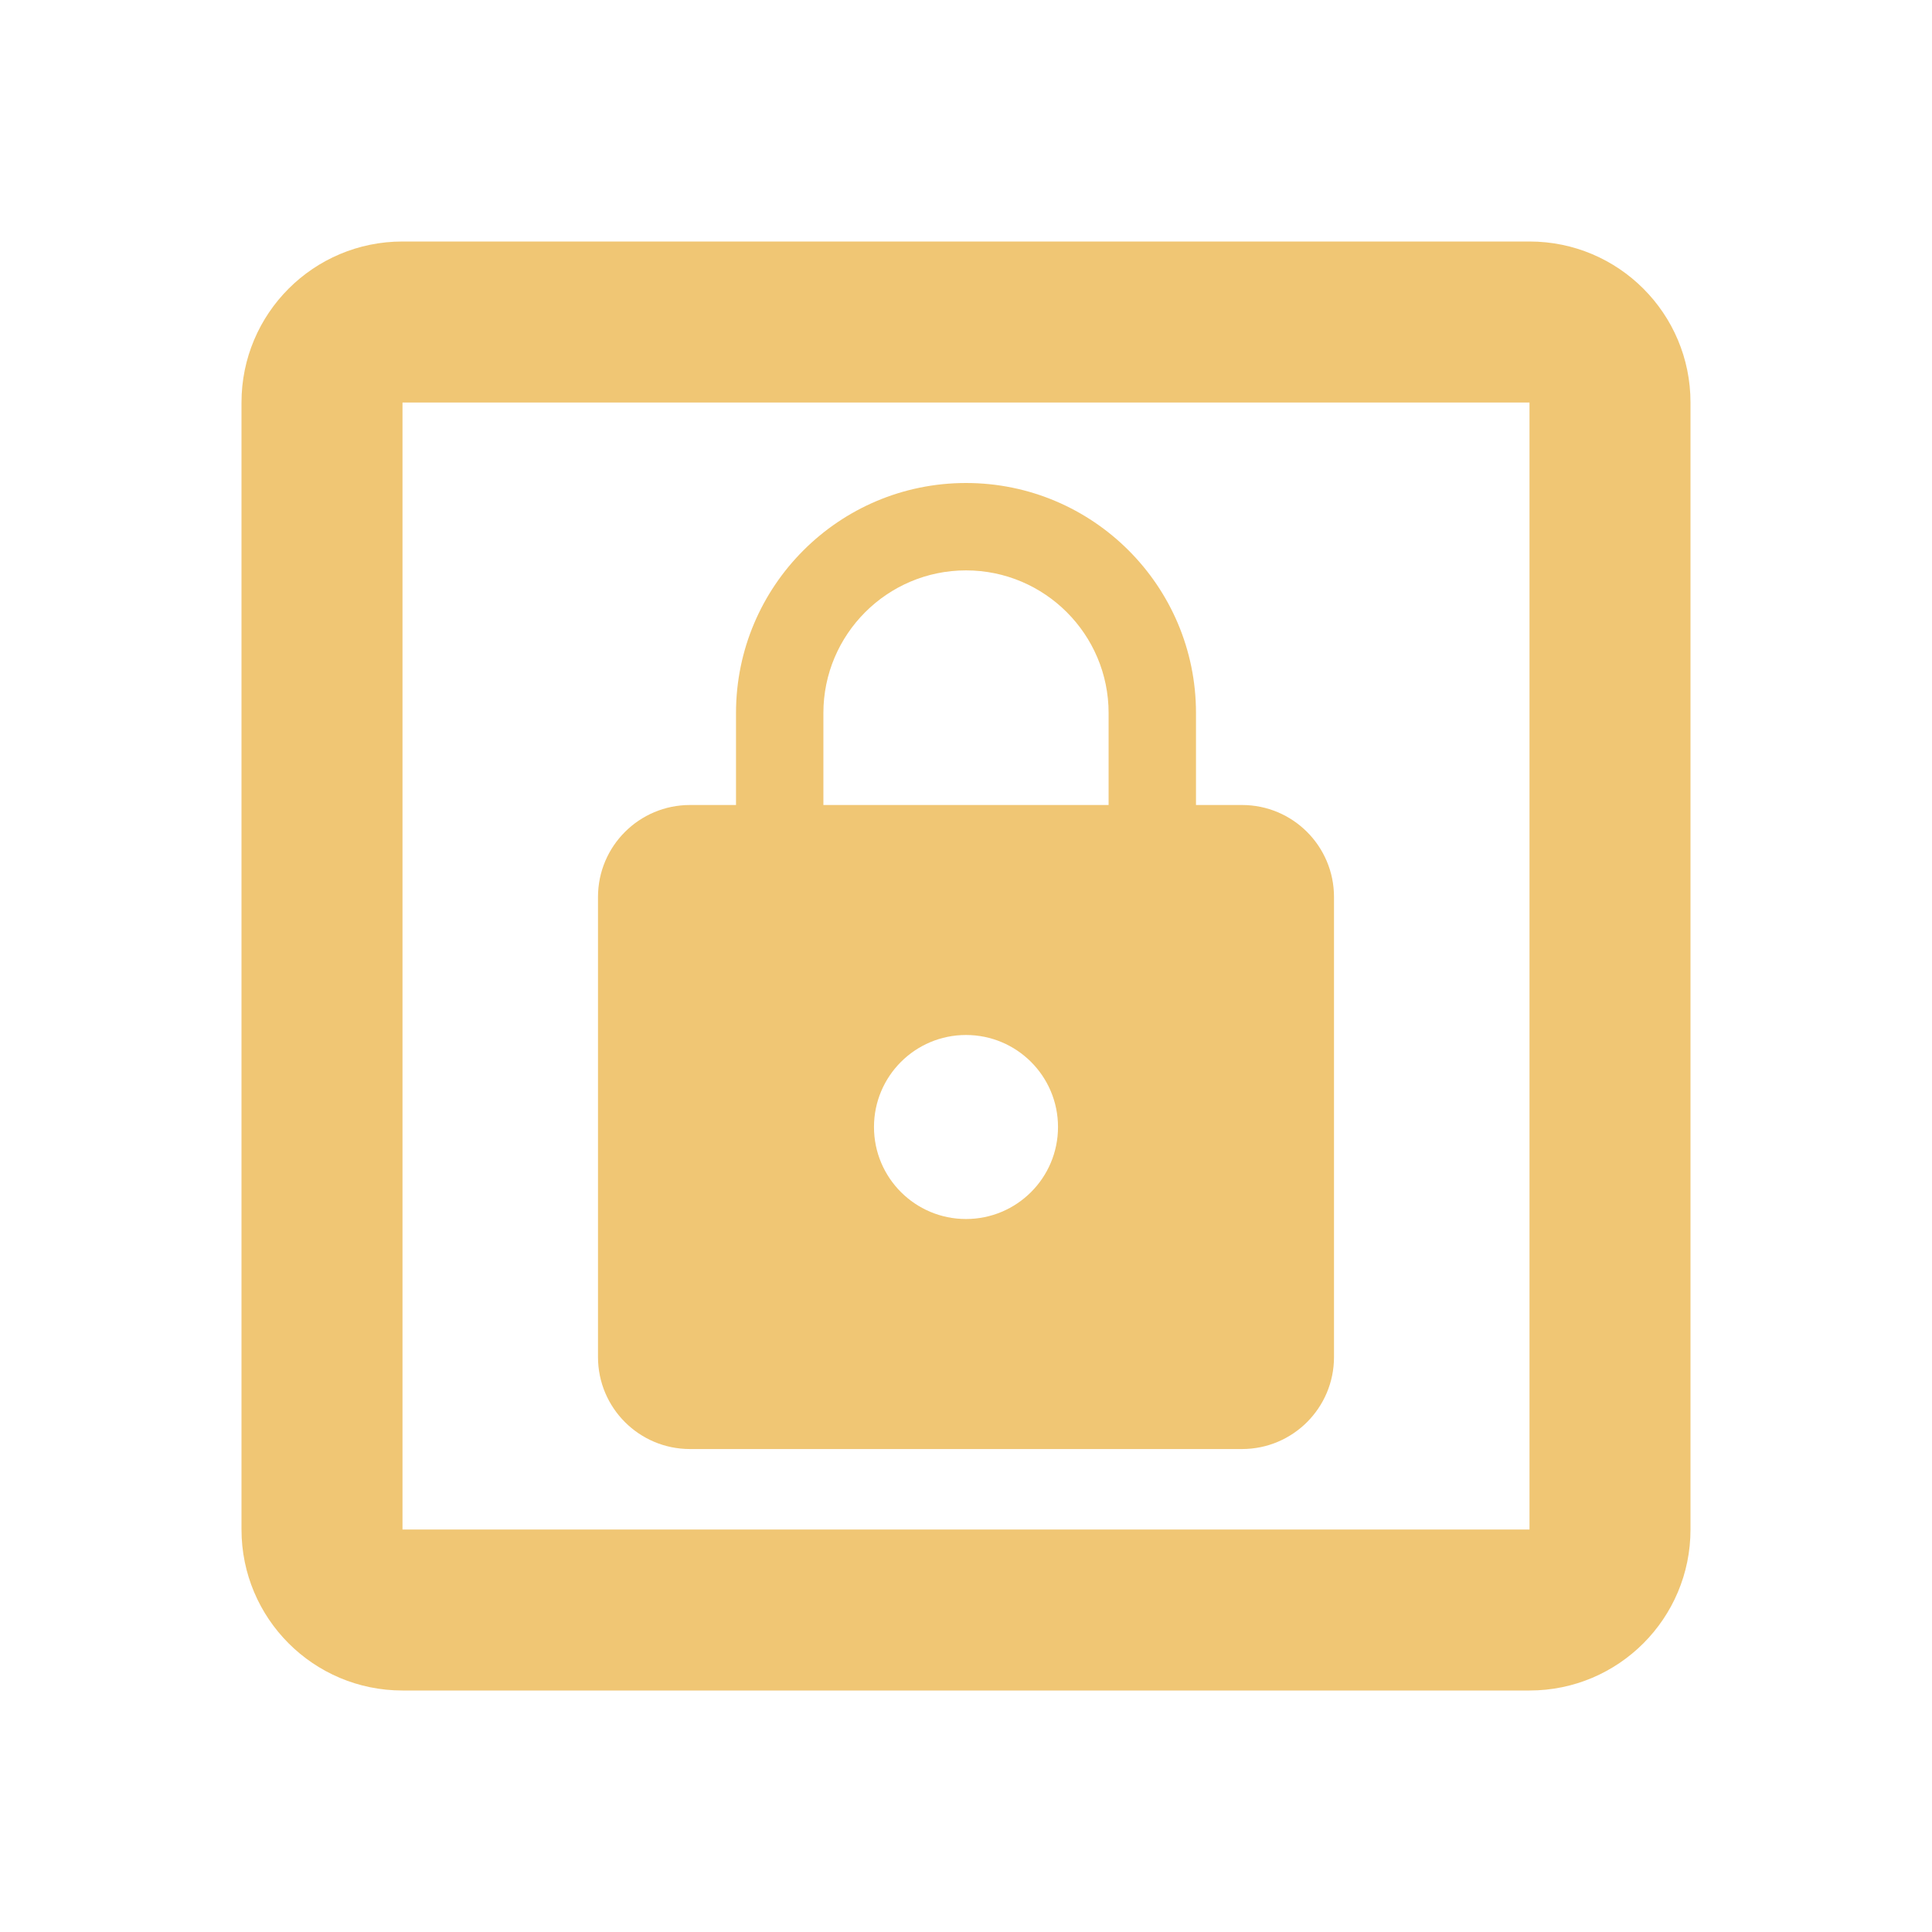 <svg fill="#f0c674" viewBox="0 0 48 48" xmlns="http://www.w3.org/2000/svg"><path d="m30.857 20h-1.143v-2.286c0-3.154-2.56-5.714-5.714-5.714-3.154 0-5.714 2.56-5.714 5.714v2.286h-1.143c-1.263 0-2.286 1.023-2.286 2.286v11.429c0 1.263 1.023 2.286 2.286 2.286h13.714c1.263 0 2.286-1.023 2.286-2.286v-11.429c0-1.263-1.023-2.286-2.286-2.286m-6.857 10.286c-1.263 0-2.286-1.023-2.286-2.286 0-1.263 1.023-2.286 2.286-2.286 1.263 0 2.286 1.023 2.286 2.286 0 1.263-1.023 2.286-2.286 2.286zm3.543-10.286h-7.086v-2.286c0-1.954 1.589-3.543 3.543-3.543 1.954 0 3.543 1.589 3.543 3.543v2.286m10.457-10v28h-28v-28h28m0-4h-28c-2.21 0-4 1.79-4 4v28c0 2.21 1.79 4 4 4h28c2.21 0 4-1.79 4-4v-28c0-2.21-1.79-4-4-4"/></svg>